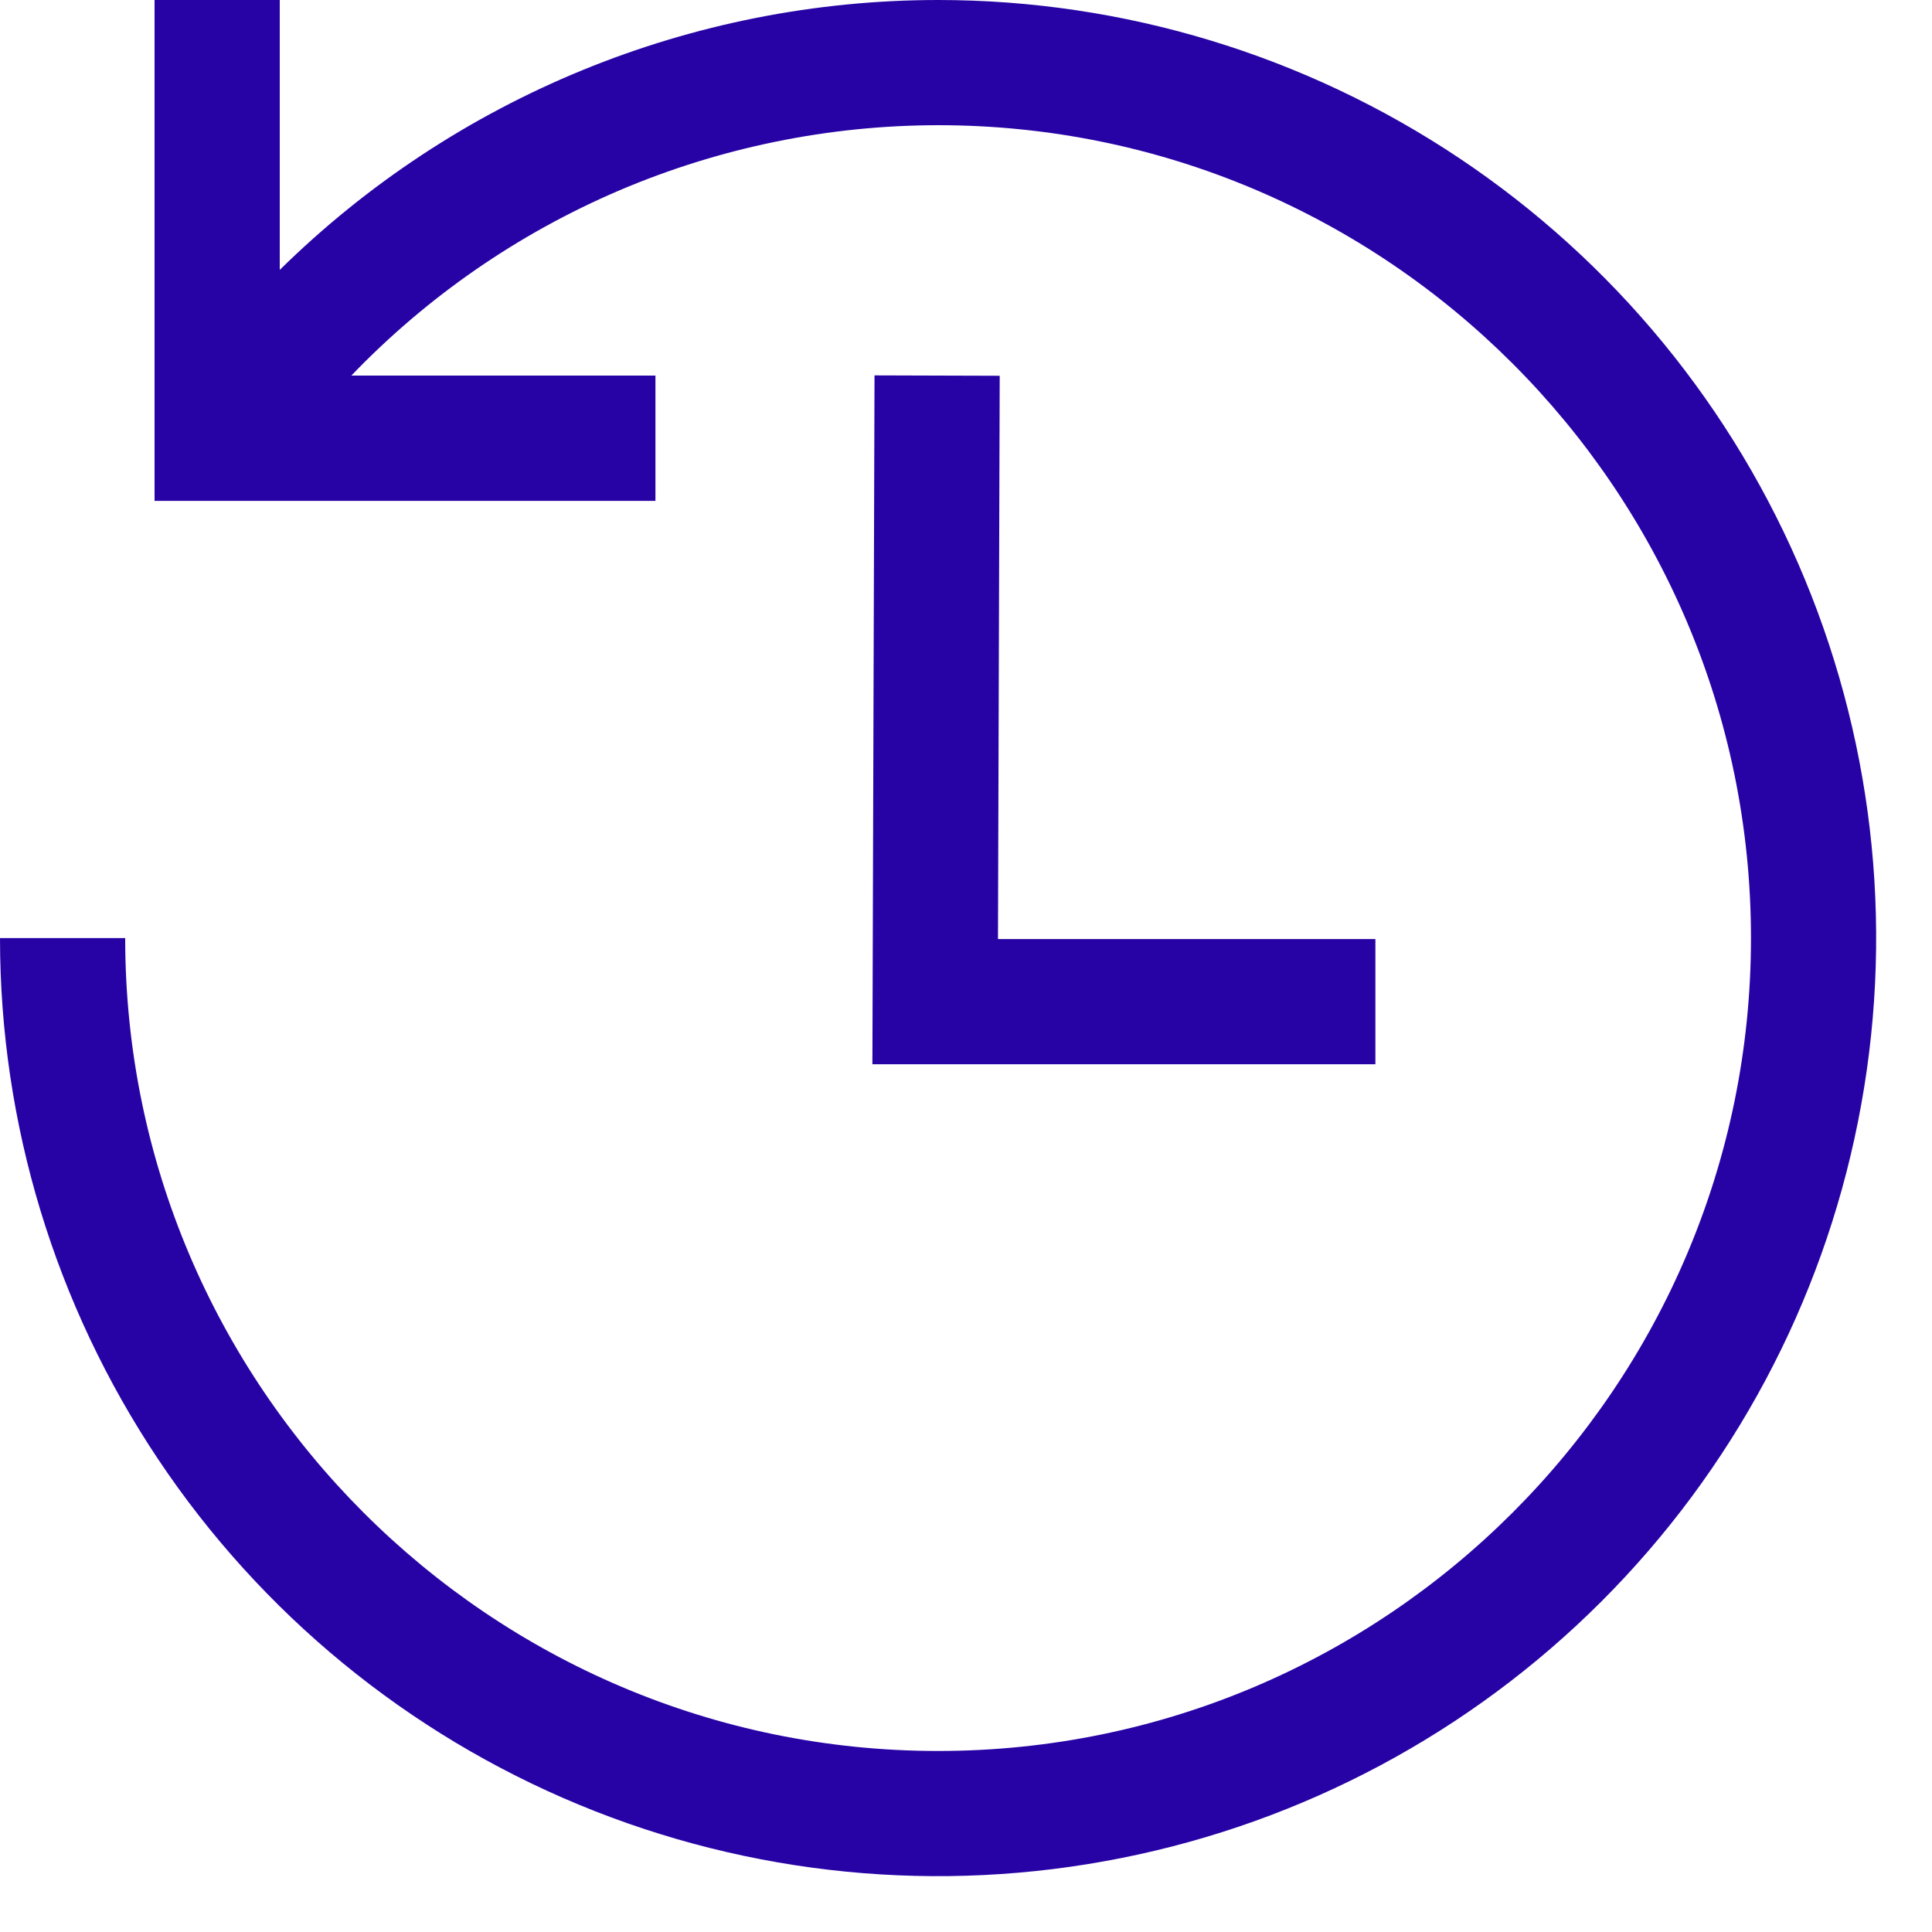 <svg width="20" height="20" viewBox="0 0 20 20" fill="none" xmlns="http://www.w3.org/2000/svg">
<path d="M9.711 0C7.161 0.001 4.713 1.005 2.896 2.794V0H1.6V5.185H6.785V3.888H3.637C4.422 3.07 5.365 2.418 6.409 1.972C7.453 1.527 8.576 1.297 9.711 1.296C14.351 1.296 18.126 5.071 18.126 9.711C18.126 14.351 14.351 18.126 9.711 18.126C5.071 18.126 1.296 14.351 1.296 9.711H0C-2.39066e-06 11.632 0.57 13.509 1.637 15.106C2.704 16.703 4.22 17.948 5.995 18.683C7.769 19.418 9.722 19.61 11.605 19.235C13.489 18.861 15.22 17.936 16.578 16.578C17.936 15.22 18.861 13.489 19.235 11.605C19.61 9.722 19.418 7.769 18.683 5.995C17.948 4.22 16.703 2.704 15.106 1.637C13.509 0.57 11.632 -2.39066e-06 9.711 0Z" fill="#2703A5"/>
<path d="M9.053 3.886L9.031 11.017H14.238V9.721H10.331L10.349 3.89L9.053 3.886Z" fill="#2703A5"/>
</svg>
